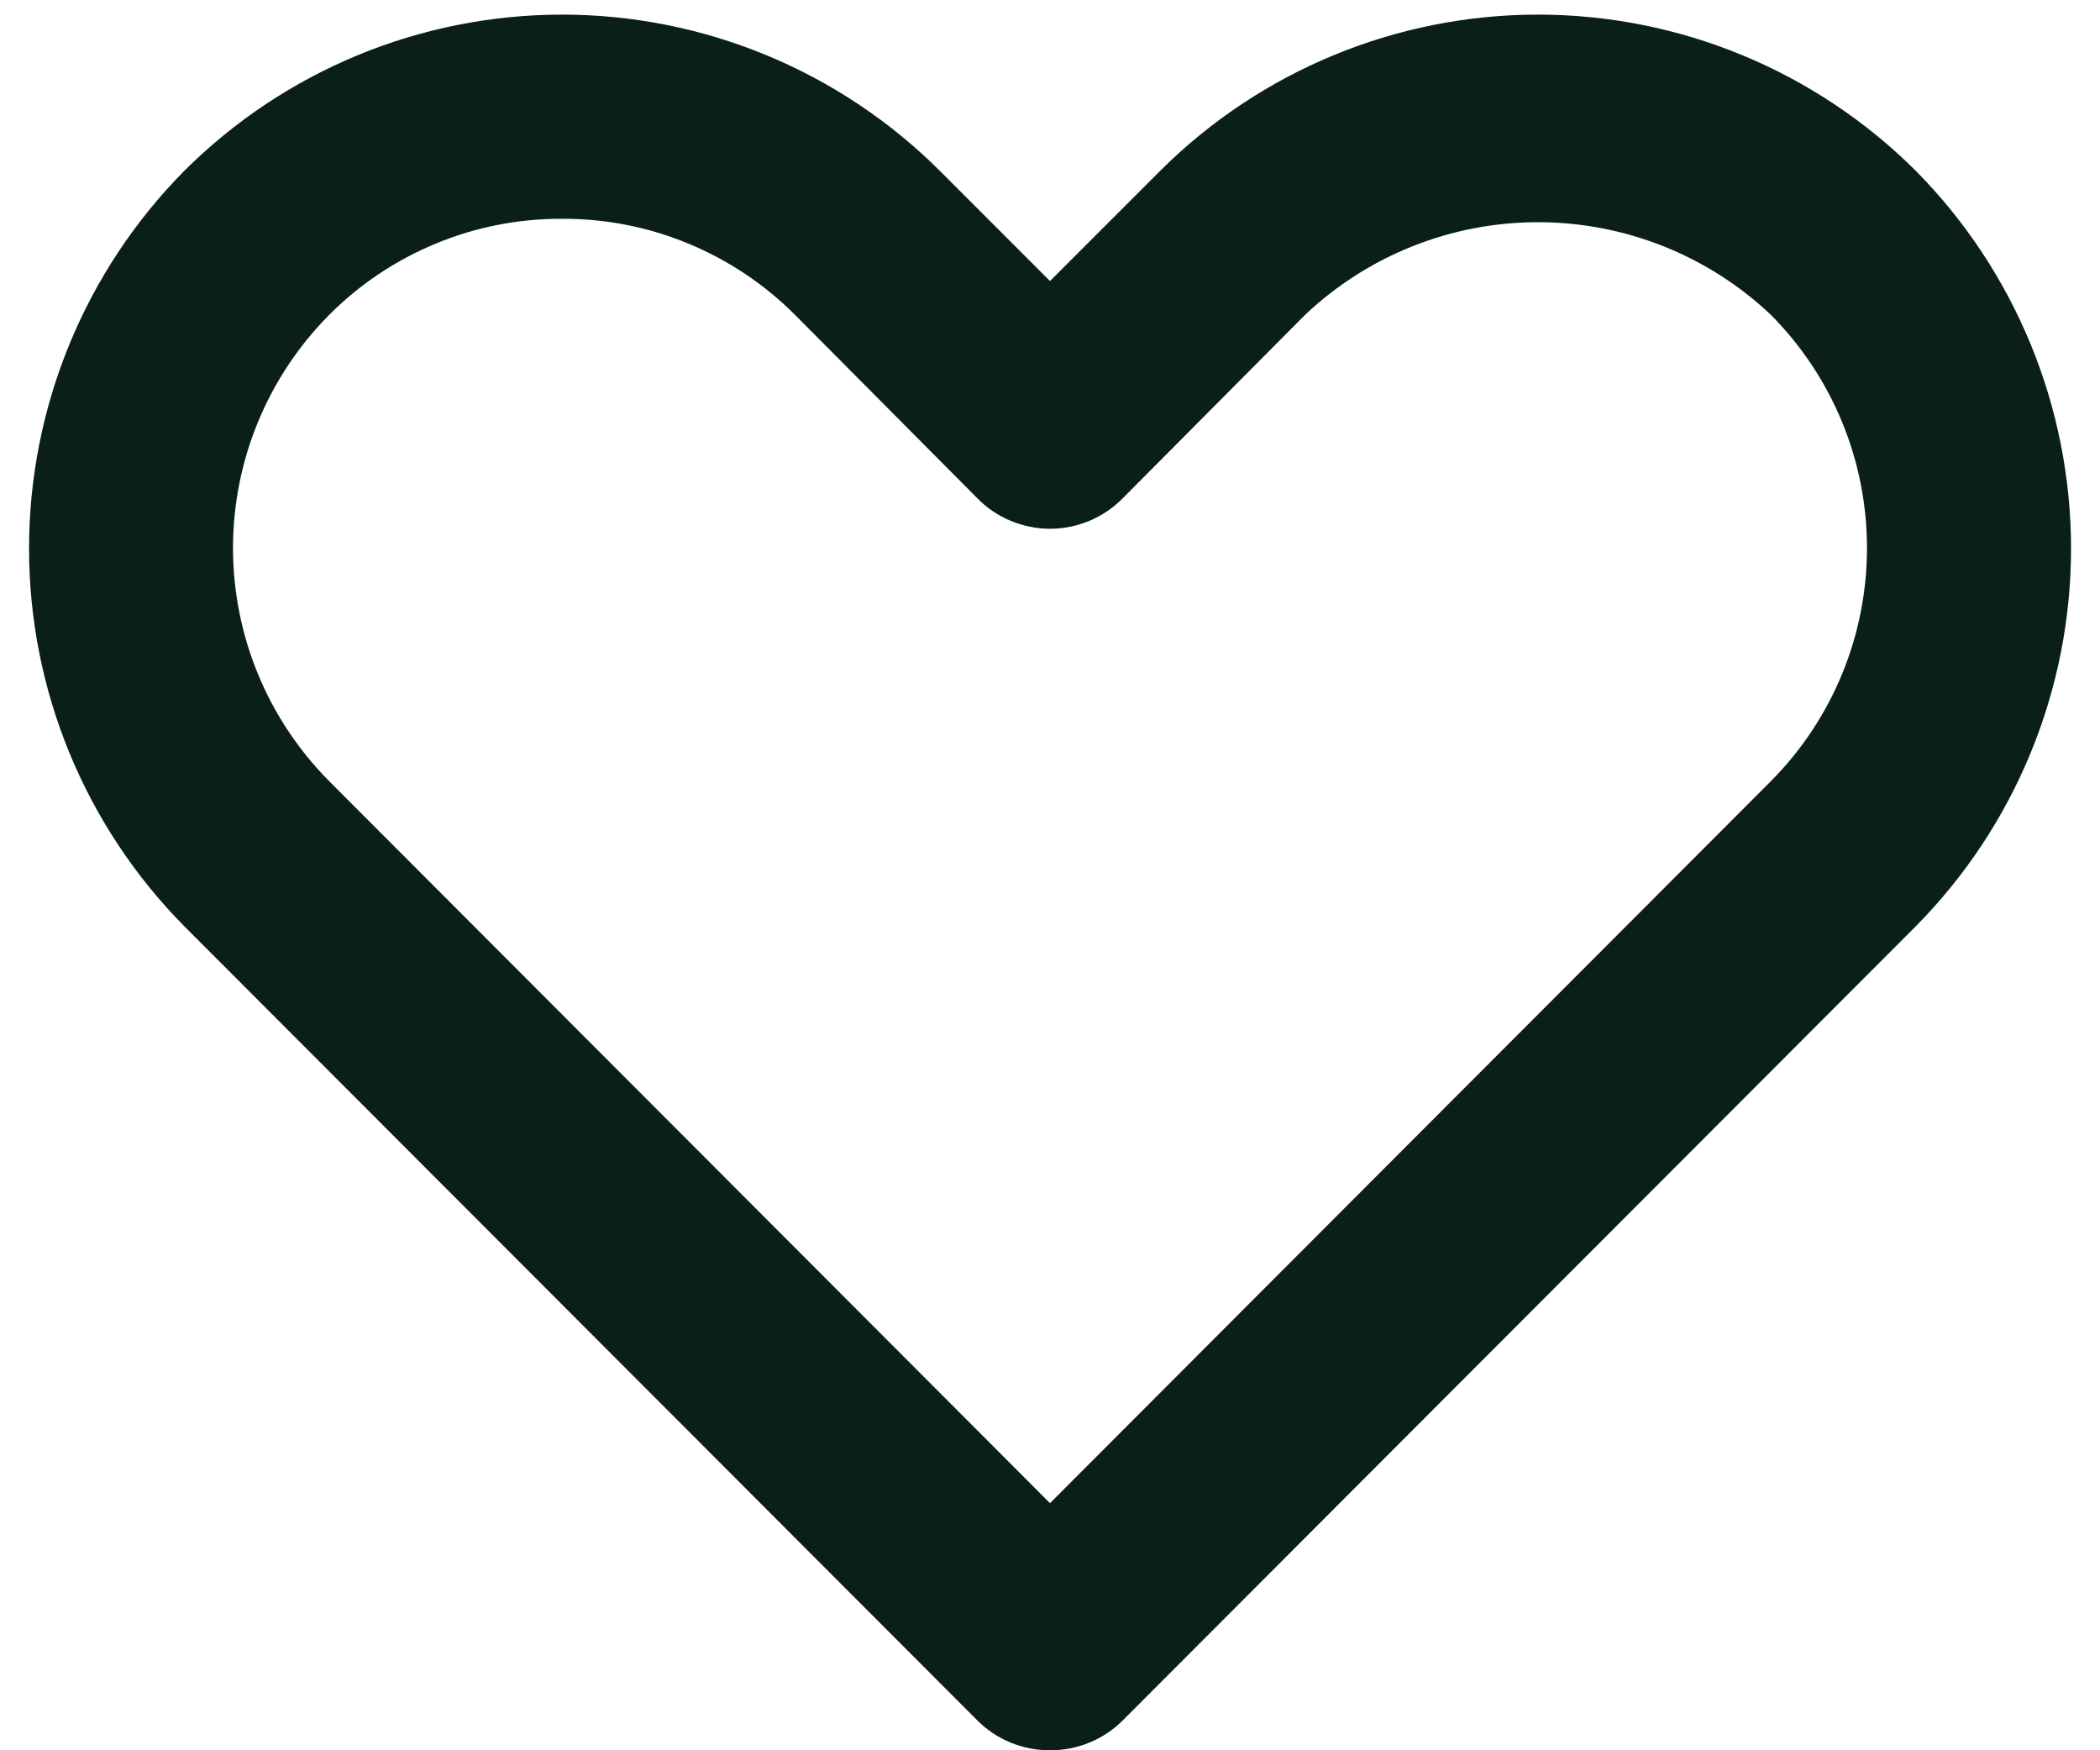 <svg width="24" height="20" viewBox="0 0 24 20" fill="none" xmlns="http://www.w3.org/2000/svg">
<path d="M12 20C11.847 20.001 11.694 19.971 11.552 19.913C11.41 19.855 11.281 19.77 11.172 19.661L2.107 10.585C0.97 9.436 0.332 7.885 0.332 6.268C0.332 4.652 0.97 3.1 2.107 1.951C3.253 0.809 4.805 0.167 6.424 0.167C8.042 0.167 9.594 0.809 10.74 1.951L12 3.211L13.26 1.951C14.406 0.809 15.959 0.167 17.577 0.167C19.195 0.167 20.748 0.809 21.894 1.951C23.031 3.1 23.669 4.652 23.669 6.268C23.669 7.885 23.031 9.436 21.894 10.585L12.829 19.661C12.72 19.77 12.59 19.855 12.448 19.913C12.306 19.971 12.154 20.001 12 20ZM6.424 2.5C5.93 2.498 5.44 2.593 4.984 2.782C4.527 2.97 4.112 3.247 3.764 3.596C3.059 4.305 2.663 5.263 2.663 6.262C2.663 7.261 3.059 8.22 3.764 8.928L12 17.176L20.237 8.928C20.942 8.22 21.337 7.261 21.337 6.262C21.337 5.263 20.942 4.305 20.237 3.596C19.518 2.917 18.566 2.539 17.577 2.539C16.588 2.539 15.636 2.917 14.917 3.596L12.829 5.696C12.72 5.806 12.591 5.893 12.449 5.952C12.307 6.011 12.154 6.042 12 6.042C11.846 6.042 11.694 6.011 11.552 5.952C11.409 5.893 11.28 5.806 11.172 5.696L9.084 3.596C8.735 3.247 8.32 2.97 7.863 2.782C7.407 2.593 6.917 2.498 6.424 2.5Z" fill="#0A2016"/>
</svg>
